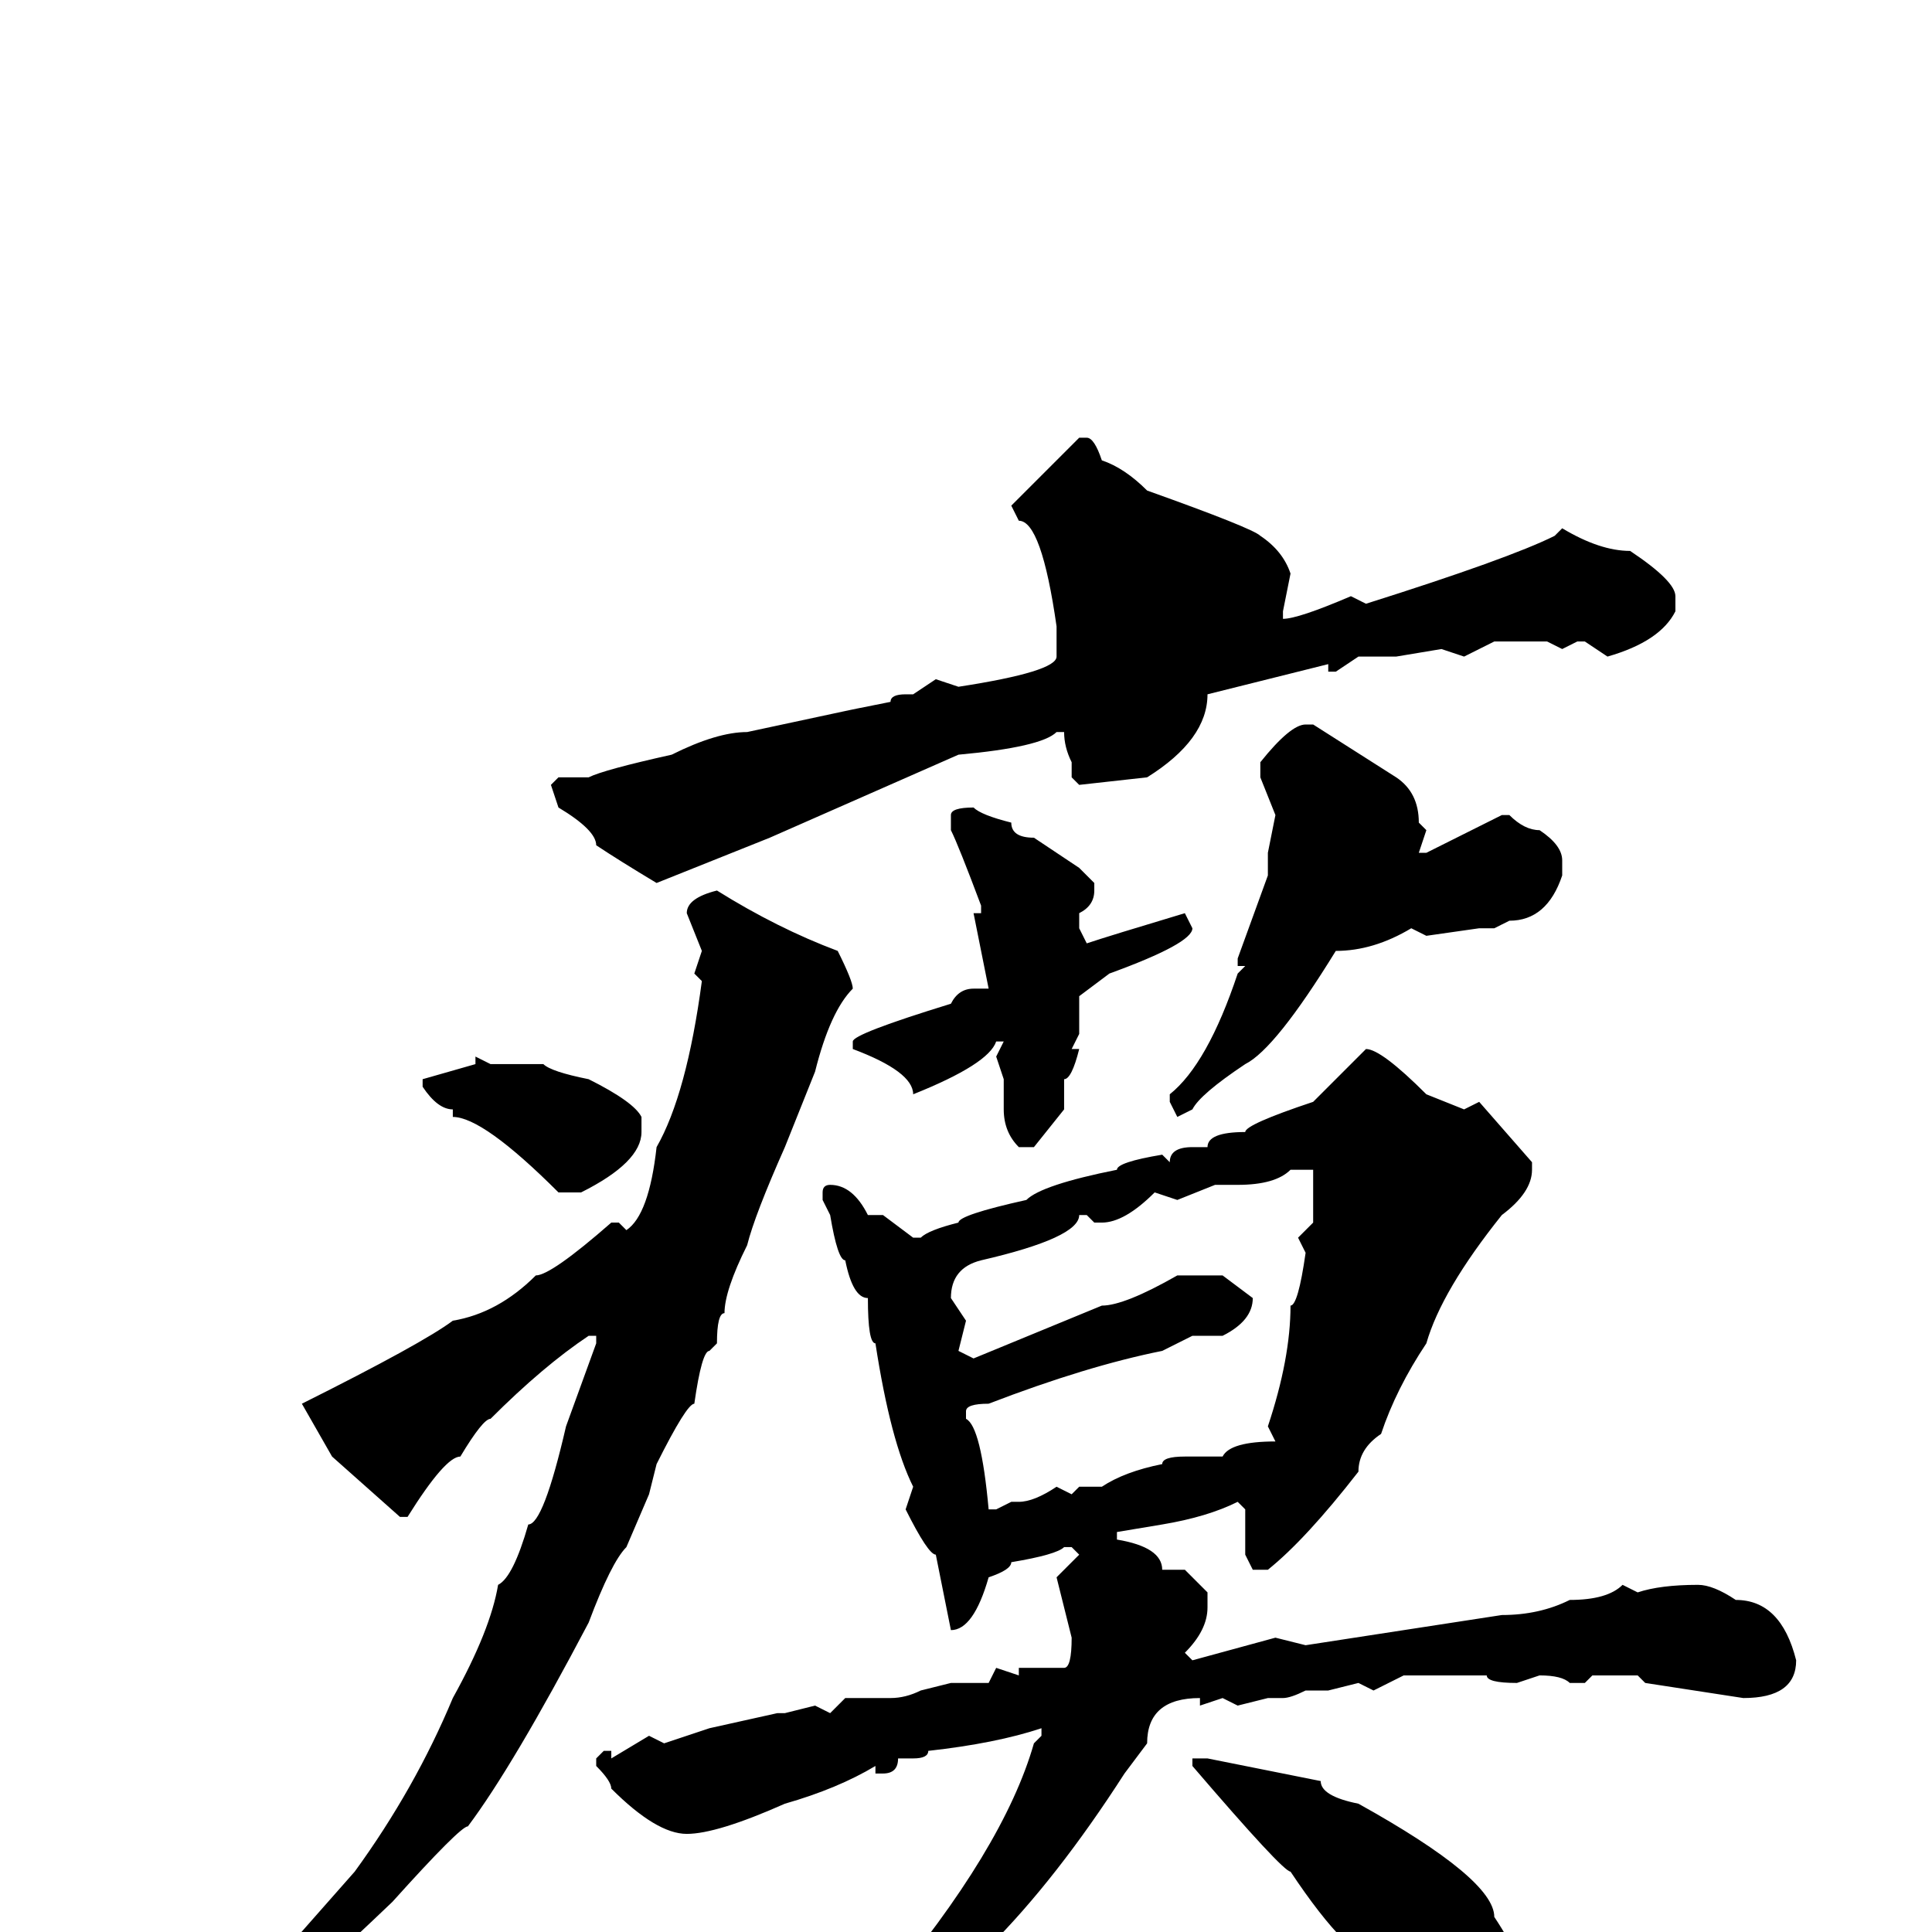 <svg xmlns="http://www.w3.org/2000/svg" viewBox="0 -256 256 256">
	<path fill="#000000" d="M143 -198H144Q145 -198 146 -195Q149 -194 152 -191Q166 -186 167 -185Q170 -183 171 -180L170 -175V-174Q172 -174 179 -177L181 -176Q200 -182 206 -185L207 -186Q212 -183 216 -183Q222 -179 222 -177V-175Q220 -171 213 -169L210 -171H209L207 -170L205 -171H199H198L194 -169L191 -170L185 -169H180L177 -167H176V-168L160 -164Q160 -158 152 -153L143 -152L142 -153V-155Q141 -157 141 -159H140Q138 -157 127 -156L102 -145L87 -139Q82 -142 79 -144Q79 -146 74 -149L73 -152L74 -153H78Q80 -154 89 -156Q95 -159 99 -159L113 -162L118 -163Q118 -164 120 -164H121L124 -166L127 -165Q140 -167 140 -169V-173Q138 -187 135 -187L134 -189ZM173 -160H174L185 -153Q188 -151 188 -147L189 -146L188 -143H189L199 -148H200Q202 -146 204 -146Q207 -144 207 -142V-140Q205 -134 200 -134L198 -133H196L189 -132L187 -133Q182 -130 177 -130Q169 -117 165 -115Q159 -111 158 -109L156 -108L155 -110V-111Q160 -115 164 -127L165 -128H164V-129L168 -140V-143L169 -148L167 -153V-155Q171 -160 173 -160ZM129 -149Q130 -148 134 -147Q134 -145 137 -145L143 -141L145 -139V-138Q145 -136 143 -135V-133L144 -131Q147 -132 157 -135L158 -133Q158 -131 147 -127L143 -124V-122V-119L142 -117H143Q142 -113 141 -113V-110V-109L137 -104H135Q133 -106 133 -109V-113L132 -116L133 -118H132Q131 -115 121 -111Q121 -114 113 -117V-118Q113 -119 126 -123Q127 -125 129 -125H131L129 -135H130V-136Q127 -144 126 -146V-148Q126 -149 129 -149ZM95 -138Q103 -133 111 -130Q113 -126 113 -125Q110 -122 108 -114L104 -104Q100 -95 99 -91Q96 -85 96 -82Q95 -82 95 -78L94 -77Q93 -77 92 -70Q91 -70 87 -62L86 -58L83 -51Q81 -49 78 -41Q68 -22 62 -14Q61 -14 52 -4Q30 17 26 18L21 21L20 22H19L18 21Q23 16 32 9L47 -8Q55 -19 60 -31Q65 -40 66 -46Q68 -47 70 -54Q72 -54 75 -67L79 -78V-79H78Q72 -75 65 -68Q64 -68 61 -63Q59 -63 54 -55H53L44 -63L40 -70Q56 -78 60 -81Q66 -82 71 -87Q73 -87 81 -94H82L83 -93Q86 -95 87 -104Q91 -111 93 -126L92 -127L93 -130L91 -135Q91 -137 95 -138ZM181 -117Q183 -117 189 -111L194 -109L196 -110L203 -102V-101Q203 -98 199 -95Q191 -85 189 -78Q185 -72 183 -66Q180 -64 180 -61Q173 -52 168 -48H166L165 -50V-53V-56L164 -57Q160 -55 154 -54L148 -53V-52Q154 -51 154 -48H157L160 -45V-43Q160 -40 157 -37L158 -36L169 -39L173 -38L199 -42Q204 -42 208 -44Q213 -44 215 -46L217 -45Q220 -46 225 -46Q227 -46 230 -44Q236 -44 238 -36Q238 -31 231 -31L218 -33L217 -34H211L210 -33H208Q207 -34 204 -34L201 -33Q197 -33 197 -34H194H186L182 -32L180 -33L176 -32H173Q171 -31 170 -31H168L164 -30L162 -31L159 -30V-31Q152 -31 152 -25L149 -21Q140 -7 131 2Q113 16 109 17L108 18H107L106 17Q106 14 109 14L117 8Q133 -11 137 -25L138 -26V-27Q132 -25 123 -24Q123 -23 121 -23H119Q119 -21 117 -21H116V-22Q111 -19 104 -17Q95 -13 91 -13Q87 -13 81 -19Q81 -20 79 -22V-23L80 -24H81V-23L86 -26L88 -25L94 -27L103 -29H104L108 -30L110 -29L112 -31H118Q120 -31 122 -32L126 -33H128H131L132 -35L135 -34V-35H141Q142 -35 142 -39L140 -47L143 -50L142 -51H141Q140 -50 134 -49Q134 -48 131 -47Q129 -40 126 -40L124 -50Q123 -50 120 -56L121 -59Q118 -65 116 -78Q115 -78 115 -84Q113 -84 112 -89Q111 -89 110 -95L109 -97V-98Q109 -99 110 -99Q113 -99 115 -95H117L121 -92H122Q123 -93 127 -94Q127 -95 136 -97Q138 -99 148 -101Q148 -102 154 -103L155 -102Q155 -104 158 -104H159H160Q160 -106 165 -106Q165 -107 174 -110ZM63 -116L65 -115H70H71H72Q73 -114 78 -113Q84 -110 85 -108V-107V-106Q85 -102 77 -98H74Q64 -108 60 -108V-109Q58 -109 56 -112V-113L63 -115ZM164 -99H161L156 -97L153 -98Q149 -94 146 -94H145L144 -95H143Q143 -92 130 -89Q126 -88 126 -84L128 -81L127 -77L129 -76L146 -83Q149 -83 156 -87H162L166 -84Q166 -81 162 -79H158L154 -77Q144 -75 131 -70Q128 -70 128 -69V-68Q130 -67 131 -56H132L134 -57H135Q137 -57 140 -59L142 -58L143 -59H145H146Q149 -61 154 -62Q154 -63 157 -63H162Q163 -65 169 -65L168 -67Q171 -76 171 -83Q172 -83 173 -90L172 -92L174 -94V-101H171Q169 -99 164 -99ZM159 -23H160L175 -20Q175 -18 180 -17Q198 -7 198 -2Q200 1 202 5Q203 5 203 7V9V13Q198 20 196 20L193 21Q185 14 183 9Q180 9 178 1Q175 -2 171 -8Q170 -8 158 -22V-23Z"/>
</svg>